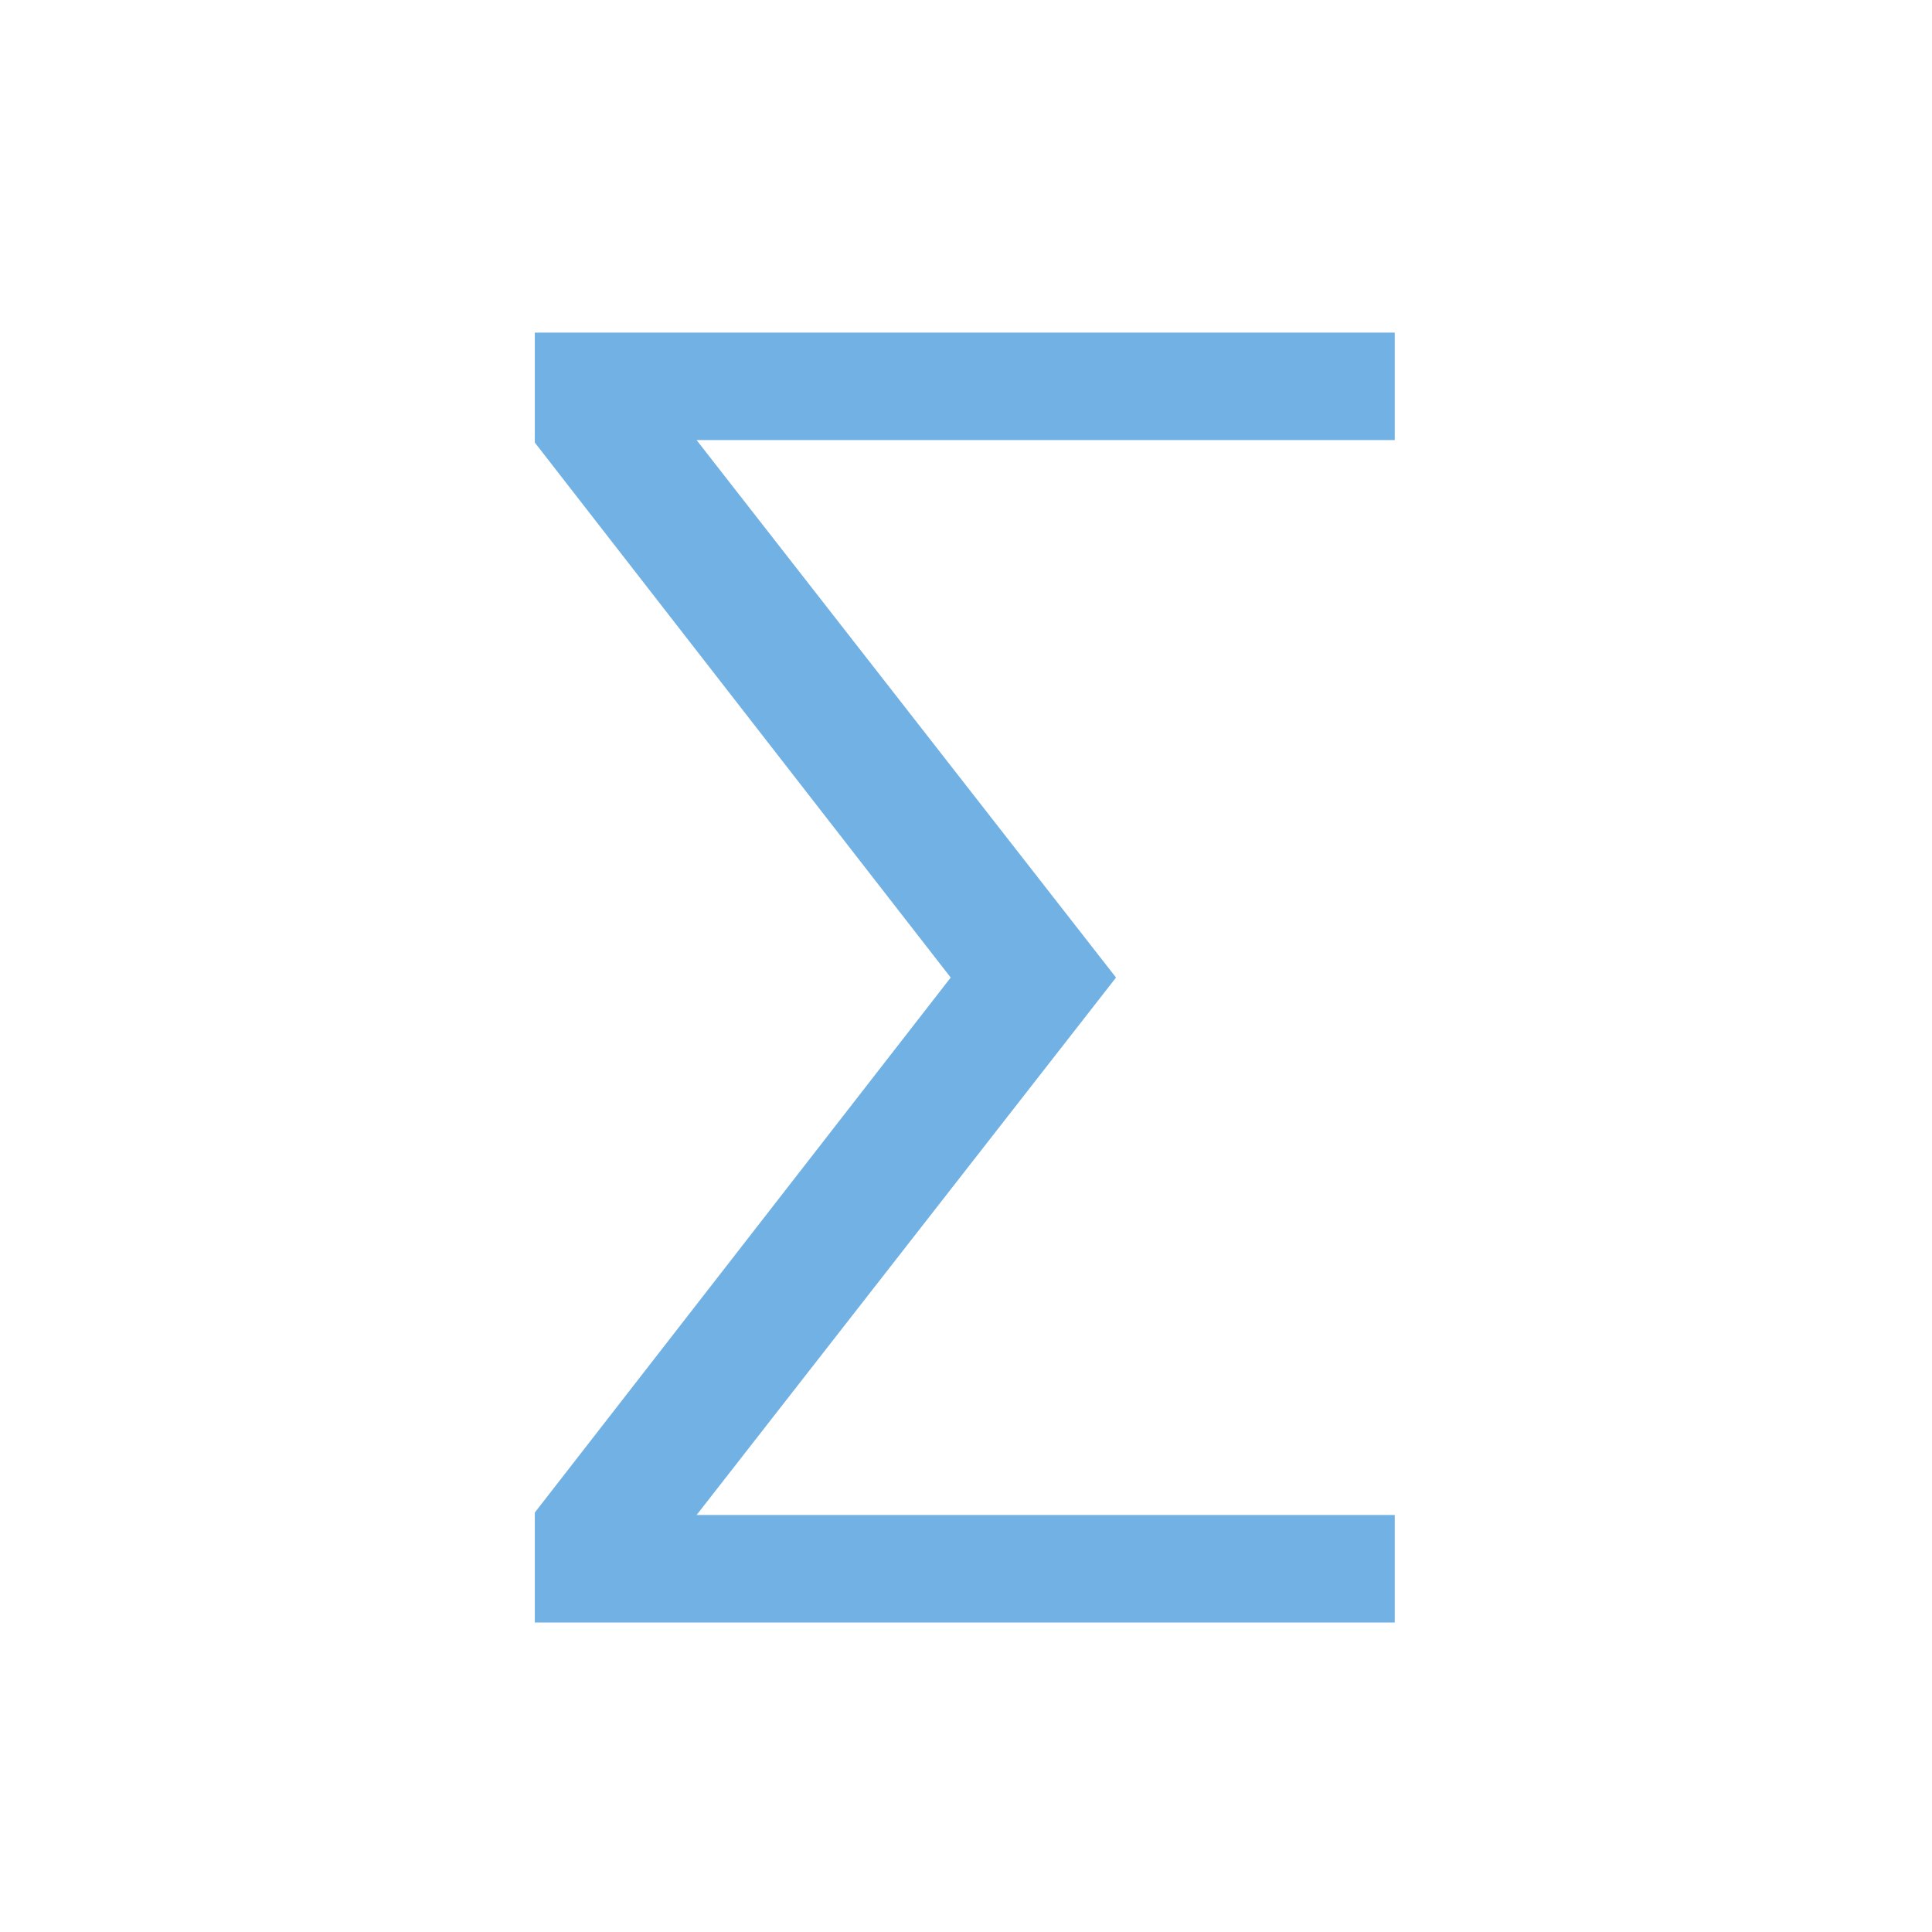 <?xml version="1.0" encoding="UTF-8" standalone="no"?>
<!-- Created with Inkscape (http://www.inkscape.org/) -->
<svg xmlns:dc="http://purl.org/dc/elements/1.1/" xmlns:cc="http://creativecommons.org/ns#" xmlns:rdf="http://www.w3.org/1999/02/22-rdf-syntax-ns#" xmlns:svg="http://www.w3.org/2000/svg" xmlns="http://www.w3.org/2000/svg" xmlns:sodipodi="http://sodipodi.sourceforge.net/DTD/sodipodi-0.dtd" xmlns:inkscape="http://www.inkscape.org/namespaces/inkscape" width="18" height="18" viewBox="0 0 4.762 4.763" version="1.1" id="svg626" inkscape:version="0.92.2 (5c3e80d, 2017-08-06)" sodipodi:docname="факты.svg">
  <defs id="defs620"/>
  <sodipodi:namedview id="base" pagecolor="#ffffff" bordercolor="#666666" borderopacity="1.0" inkscape:pageopacity="0.0" inkscape:pageshadow="2" inkscape:zoom="22.4" inkscape:cx="17.474448" inkscape:cy="7.8254162" inkscape:document-units="mm" inkscape:current-layer="layer1" showgrid="false" units="px" showguides="true" inkscape:guide-bbox="true" inkscape:lockguides="false" inkscape:window-width="1920" inkscape:window-height="1017" inkscape:window-x="1276" inkscape:window-y="-4" inkscape:window-maximized="1"/>
  <g inkscape:label="Layer 1" inkscape:groupmode="layer" id="layer1" transform="translate(0,-292.237)">
    <polygon transform="matrix(0.265,0,0,0.265,-0.007,258.872)" style="fill:#71b1e4" points="5,141 13,141 13,140 6.505,140 10.407,135 6.505,130 13,130 13,129 5,129 5,129.913 5,130 5,130.023 8.869,135 5,139.977 5,140 5,140.087 " id="polygon176"/>
  </g>
</svg>